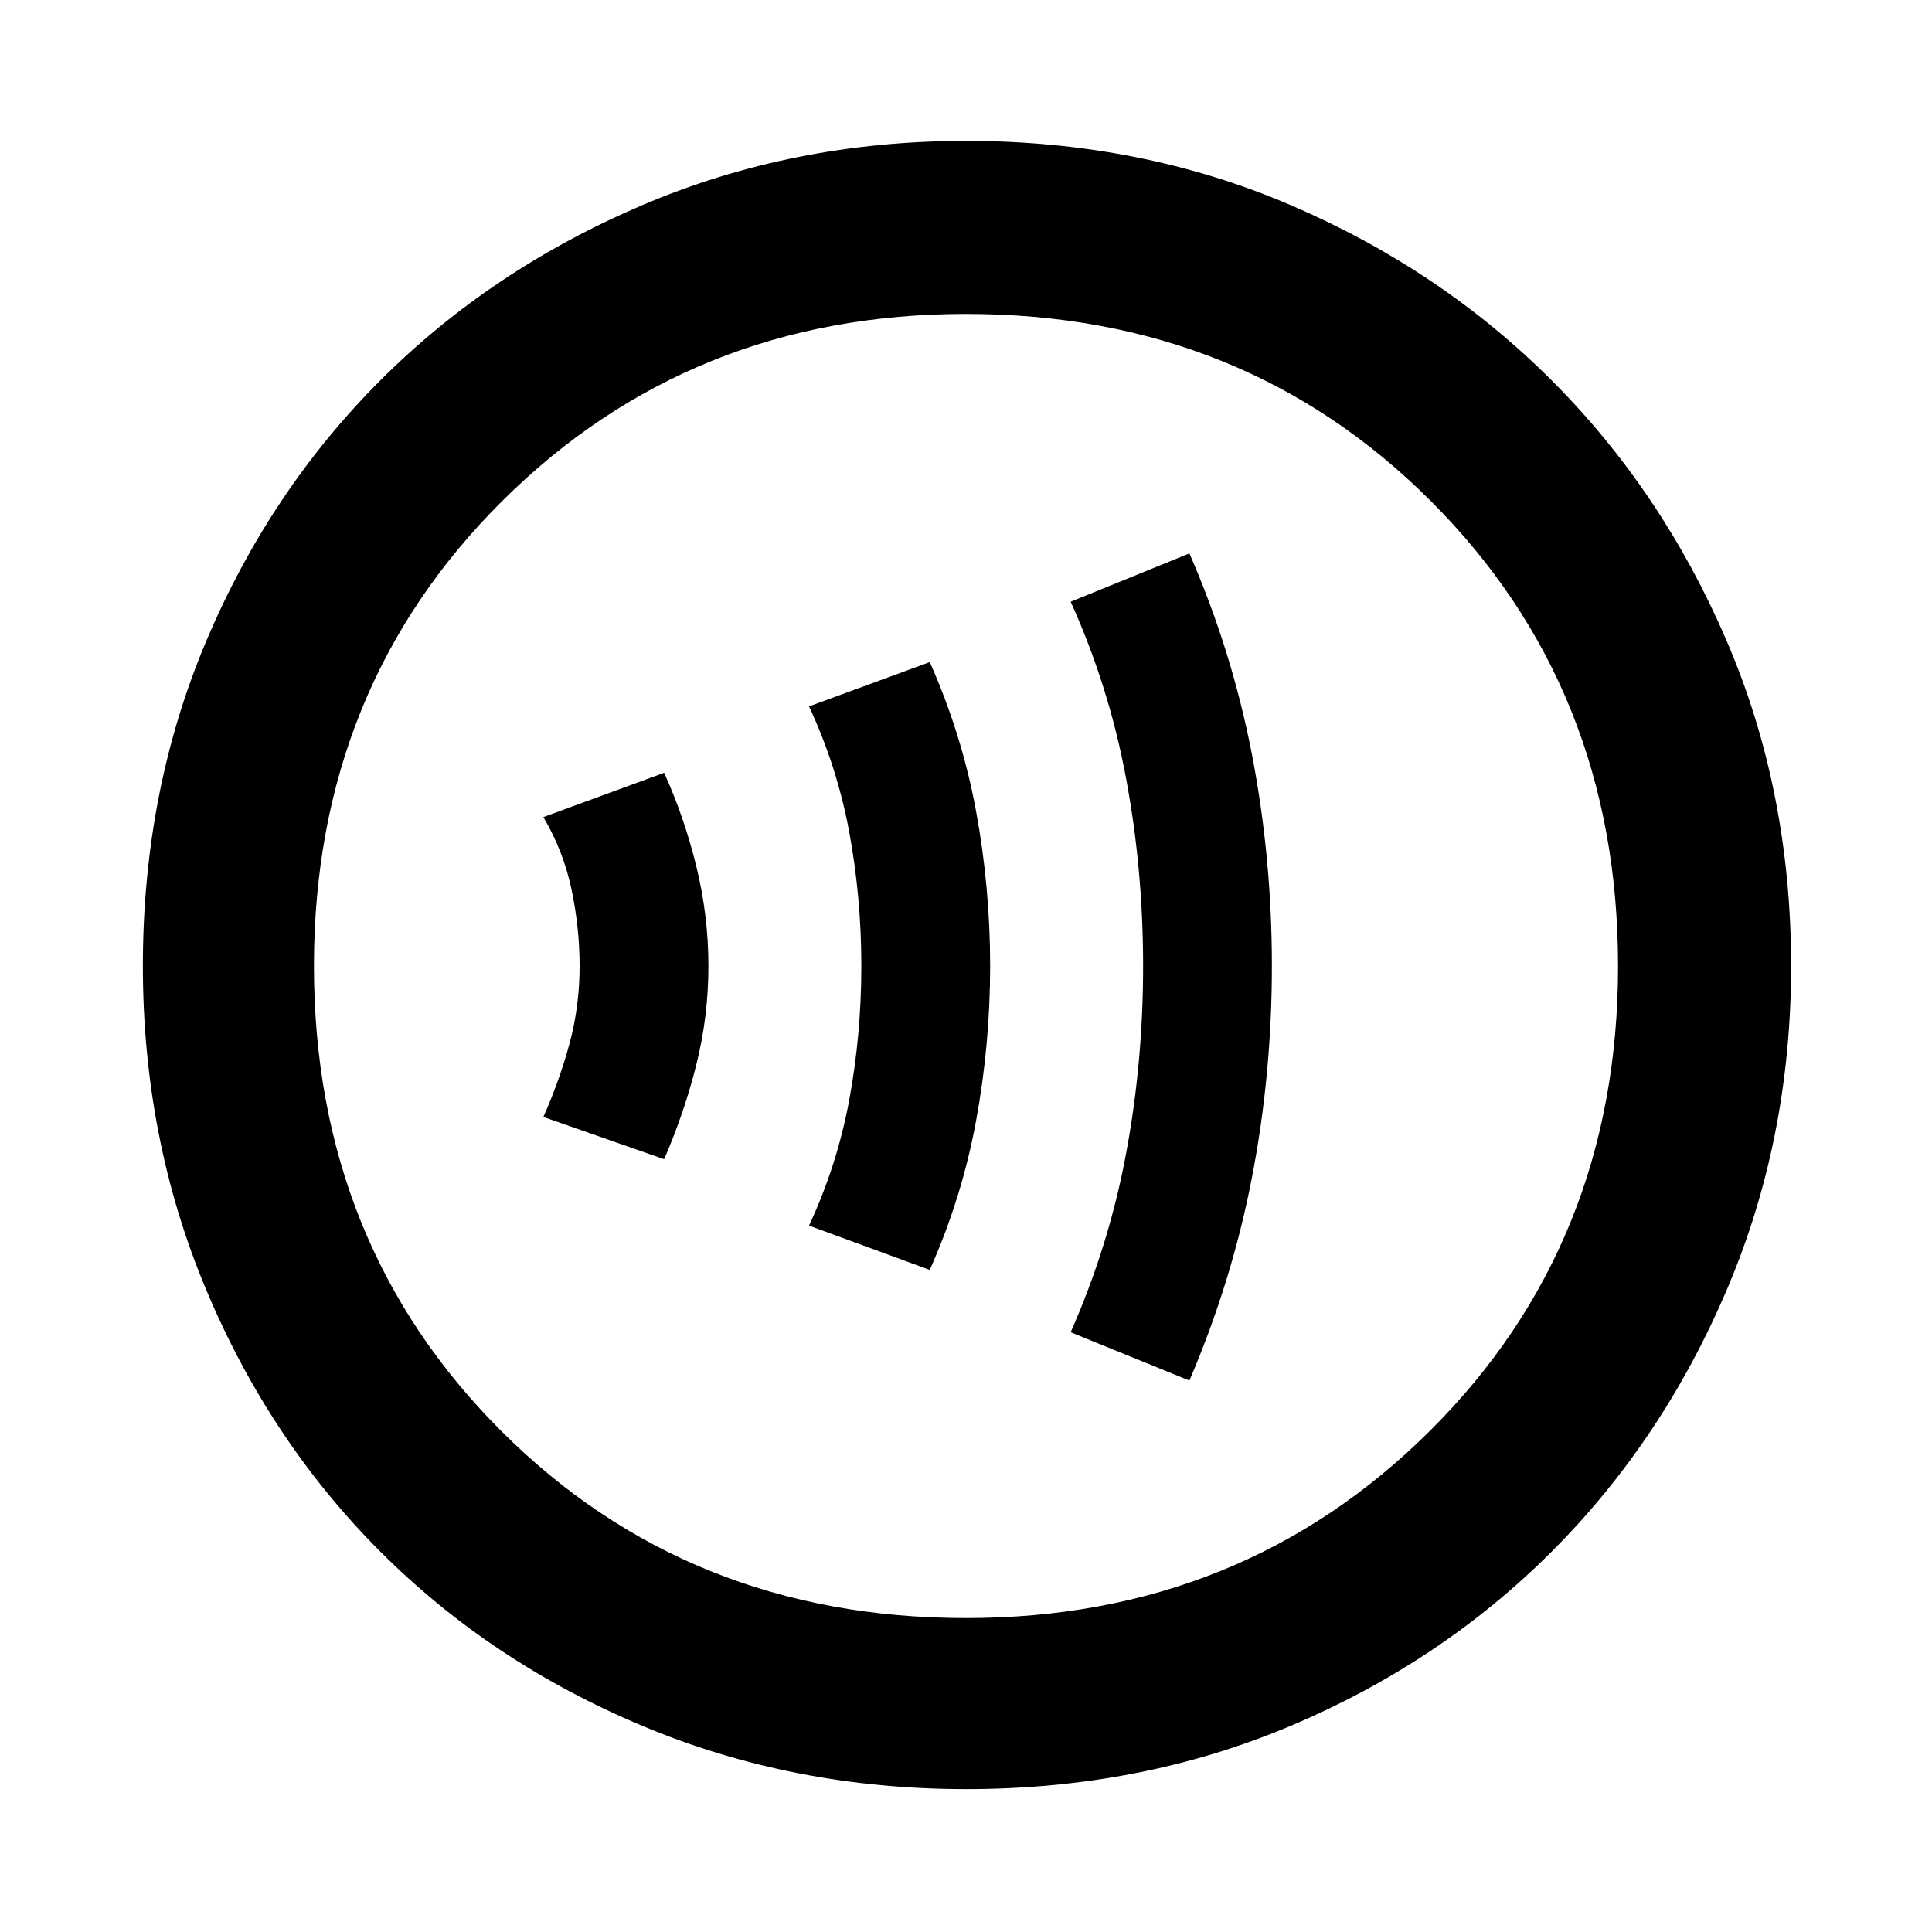 <svg xmlns="http://www.w3.org/2000/svg" height="40" width="40"><path d="M24.625 28.583Q25.5 26.542 25.917 24.396Q26.333 22.25 26.333 20Q26.333 17.75 25.917 15.604Q25.5 13.458 24.625 11.458L22.167 12.458Q22.958 14.208 23.312 16.104Q23.667 18 23.667 20Q23.667 22 23.312 23.896Q22.958 25.792 22.167 27.583ZM19.25 26.292Q19.917 24.792 20.208 23.208Q20.5 21.625 20.5 20Q20.5 18.375 20.208 16.792Q19.917 15.208 19.25 13.708L16.75 14.625Q17.333 15.875 17.583 17.229Q17.833 18.583 17.833 20Q17.833 21.417 17.583 22.771Q17.333 24.125 16.75 25.375ZM13.75 24Q14.167 23.042 14.417 22.042Q14.667 21.042 14.667 20Q14.667 18.958 14.417 17.938Q14.167 16.917 13.75 16L11.25 16.917Q11.667 17.625 11.833 18.417Q12 19.208 12 20Q12 20.833 11.792 21.604Q11.583 22.375 11.25 23.125ZM20 37.042Q16.417 37.042 13.292 35.729Q10.167 34.417 7.875 32.125Q5.583 29.833 4.271 26.708Q2.958 23.583 2.958 20Q2.958 16.375 4.271 13.271Q5.583 10.167 7.875 7.875Q10.167 5.583 13.292 4.25Q16.417 2.917 20 2.917Q23.625 2.917 26.729 4.25Q29.833 5.583 32.125 7.875Q34.417 10.167 35.75 13.271Q37.083 16.375 37.083 20Q37.083 23.583 35.75 26.708Q34.417 29.833 32.125 32.125Q29.833 34.417 26.729 35.729Q23.625 37.042 20 37.042ZM19.5 20Q19.5 20 19.5 20Q19.5 20 19.5 20Q19.5 20 19.5 20Q19.5 20 19.5 20Q19.5 20 19.5 20Q19.5 20 19.5 20Q19.5 20 19.5 20Q19.5 20 19.5 20ZM20 33.5Q25.708 33.5 29.604 29.625Q33.5 25.75 33.5 20Q33.5 14.25 29.625 10.375Q25.75 6.5 20 6.5Q14.292 6.5 10.396 10.375Q6.5 14.25 6.5 20Q6.5 25.75 10.375 29.625Q14.25 33.5 20 33.5Z"/></svg>